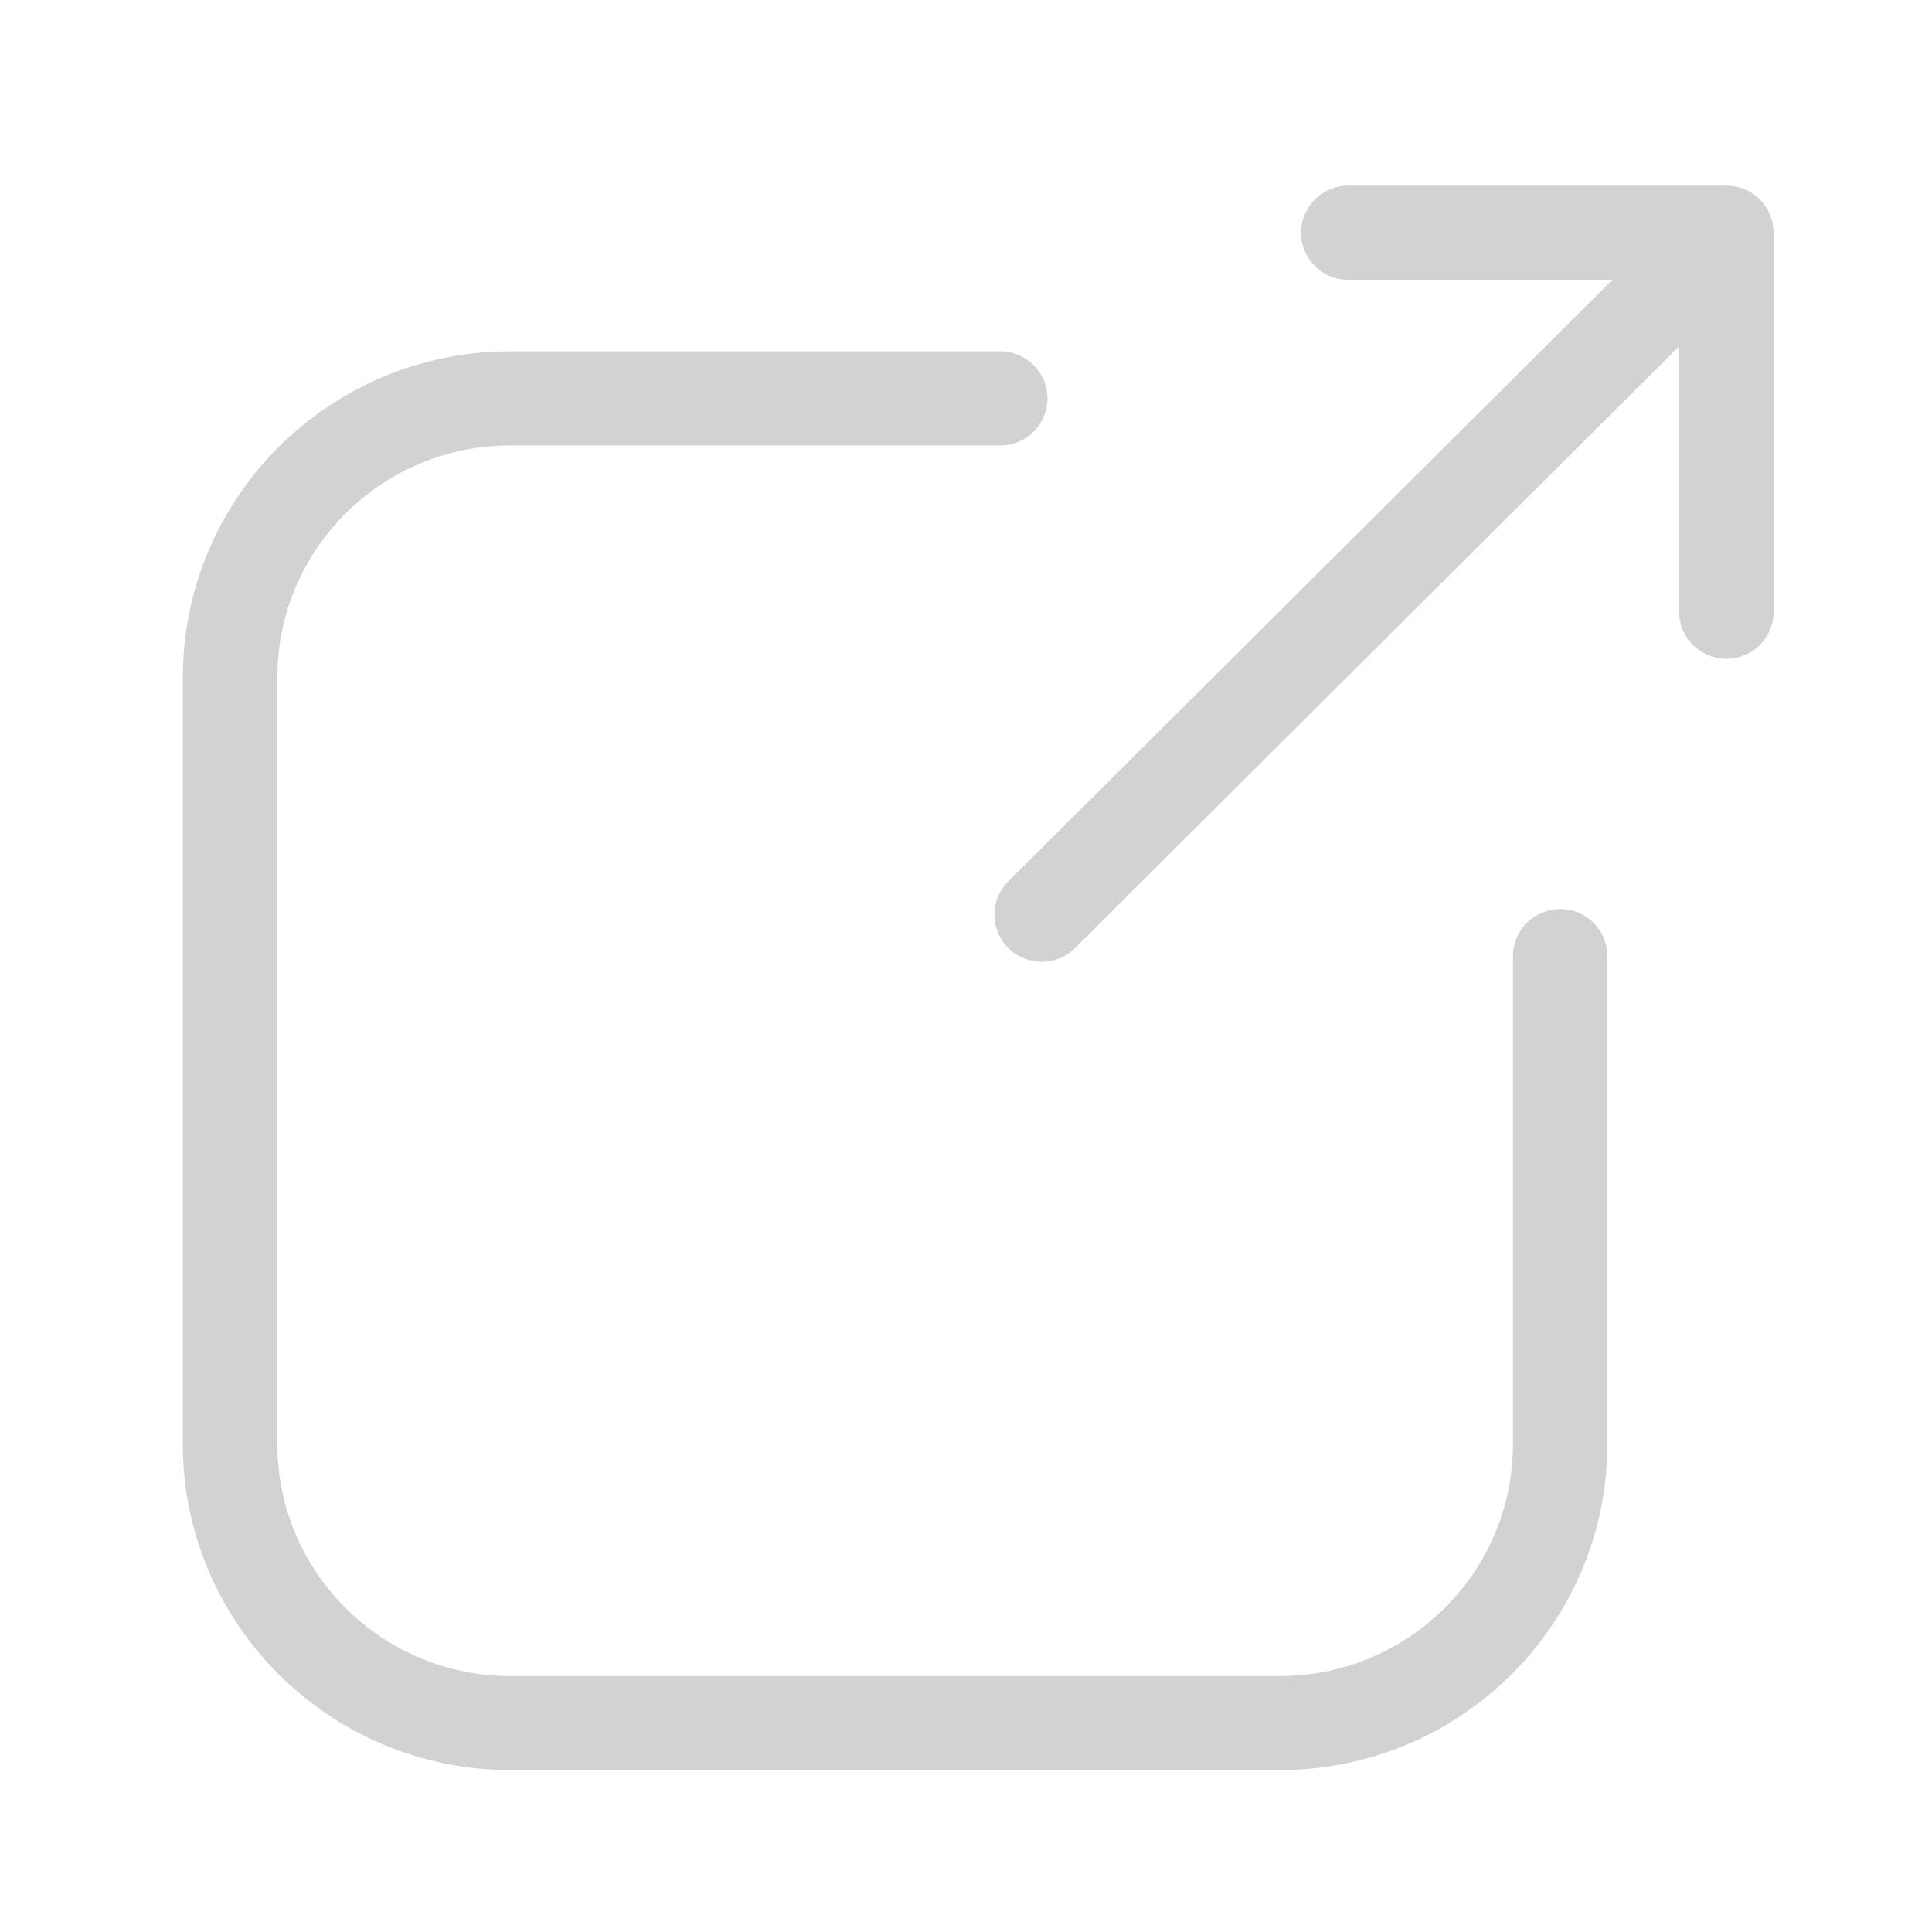 <svg width="39" height="39" viewBox="0 0 39 39" fill="none" xmlns="http://www.w3.org/2000/svg">
<path d="M31.495 18.351C30.969 18.351 30.541 18.777 30.541 19.301V29.152C30.541 31.733 28.433 33.833 25.842 33.833H10.299C7.707 33.833 5.599 31.733 5.599 29.152V13.672C5.599 11.091 7.707 8.992 10.299 8.992H20.19C20.718 8.992 21.144 8.566 21.144 8.042C21.144 7.518 20.716 7.092 20.19 7.092H10.299C6.655 7.092 3.691 10.043 3.691 13.671V29.151C3.691 32.778 6.655 35.73 10.299 35.73H25.842C29.484 35.73 32.447 32.778 32.447 29.151V19.299C32.447 18.775 32.02 18.349 31.493 18.349L31.495 18.351Z" fill="#D2D2D2"/>
<path d="M34.851 3.748H27.217C26.691 3.748 26.263 4.174 26.263 4.698C26.263 5.222 26.691 5.648 27.217 5.648H32.549L20.352 17.794C19.98 18.163 19.98 18.766 20.352 19.137C20.538 19.322 20.783 19.415 21.026 19.415C21.27 19.415 21.514 19.322 21.7 19.137L33.896 6.991V12.349C33.896 12.873 34.323 13.299 34.849 13.299C35.376 13.299 35.803 12.873 35.803 12.349V4.698C35.803 4.174 35.377 3.748 34.851 3.748Z" fill="#D2D2D2"/>
</svg>
